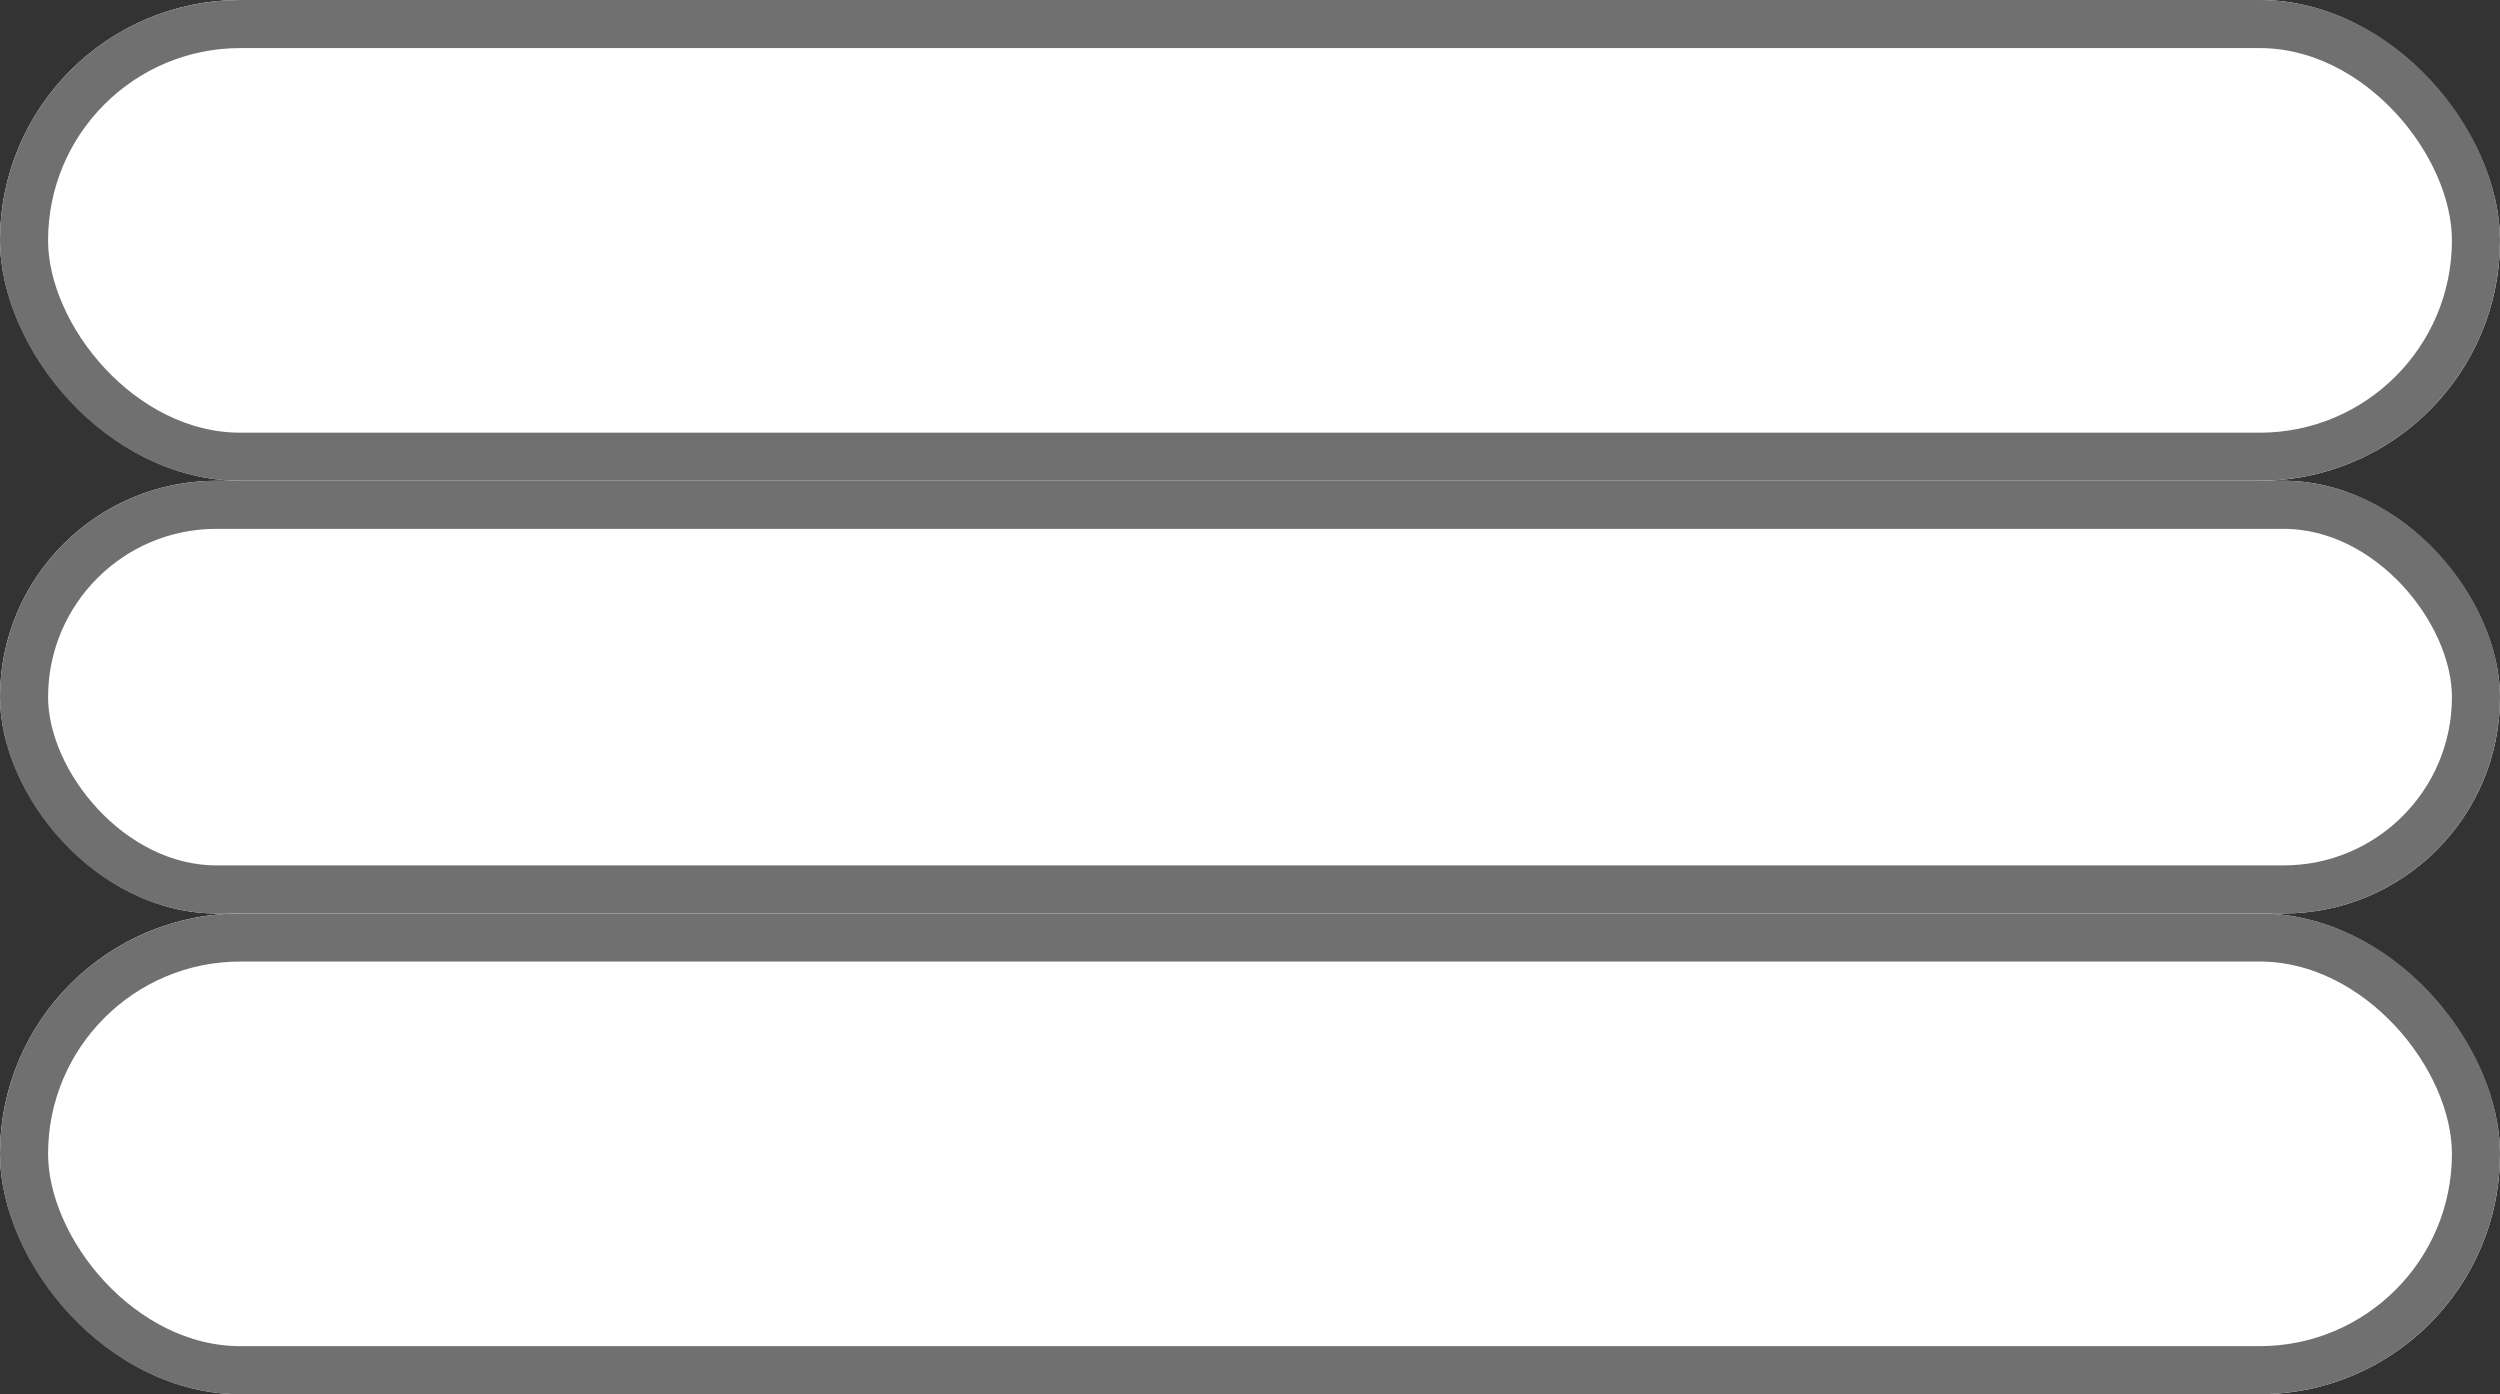 <svg xmlns="http://www.w3.org/2000/svg" width="52" height="29" viewBox="0 0 52 29"><rect x="0" y="0" width="52" height="29" fill="#333333" stroke="none"/><g transform="translate(-91.224 -158)"><g transform="translate(91.224 158)" fill="#fff" stroke="#707070" stroke-width="1"><rect width="52" height="10" rx="5" stroke="none"/><rect x="0.5" y="0.5" width="51" height="9" rx="4.5" fill="none"/></g><g transform="translate(91.224 168)" fill="#fff" stroke="#707070" stroke-width="1"><rect width="52" height="9" rx="4.5" stroke="none"/><rect x="0.5" y="0.5" width="51" height="8" rx="4" fill="none"/></g><g transform="translate(91.224 177)" fill="#fff" stroke="#707070" stroke-width="1"><rect width="52" height="10" rx="5" stroke="none"/><rect x="0.5" y="0.5" width="51" height="9" rx="4.5" fill="none"/></g></g></svg>